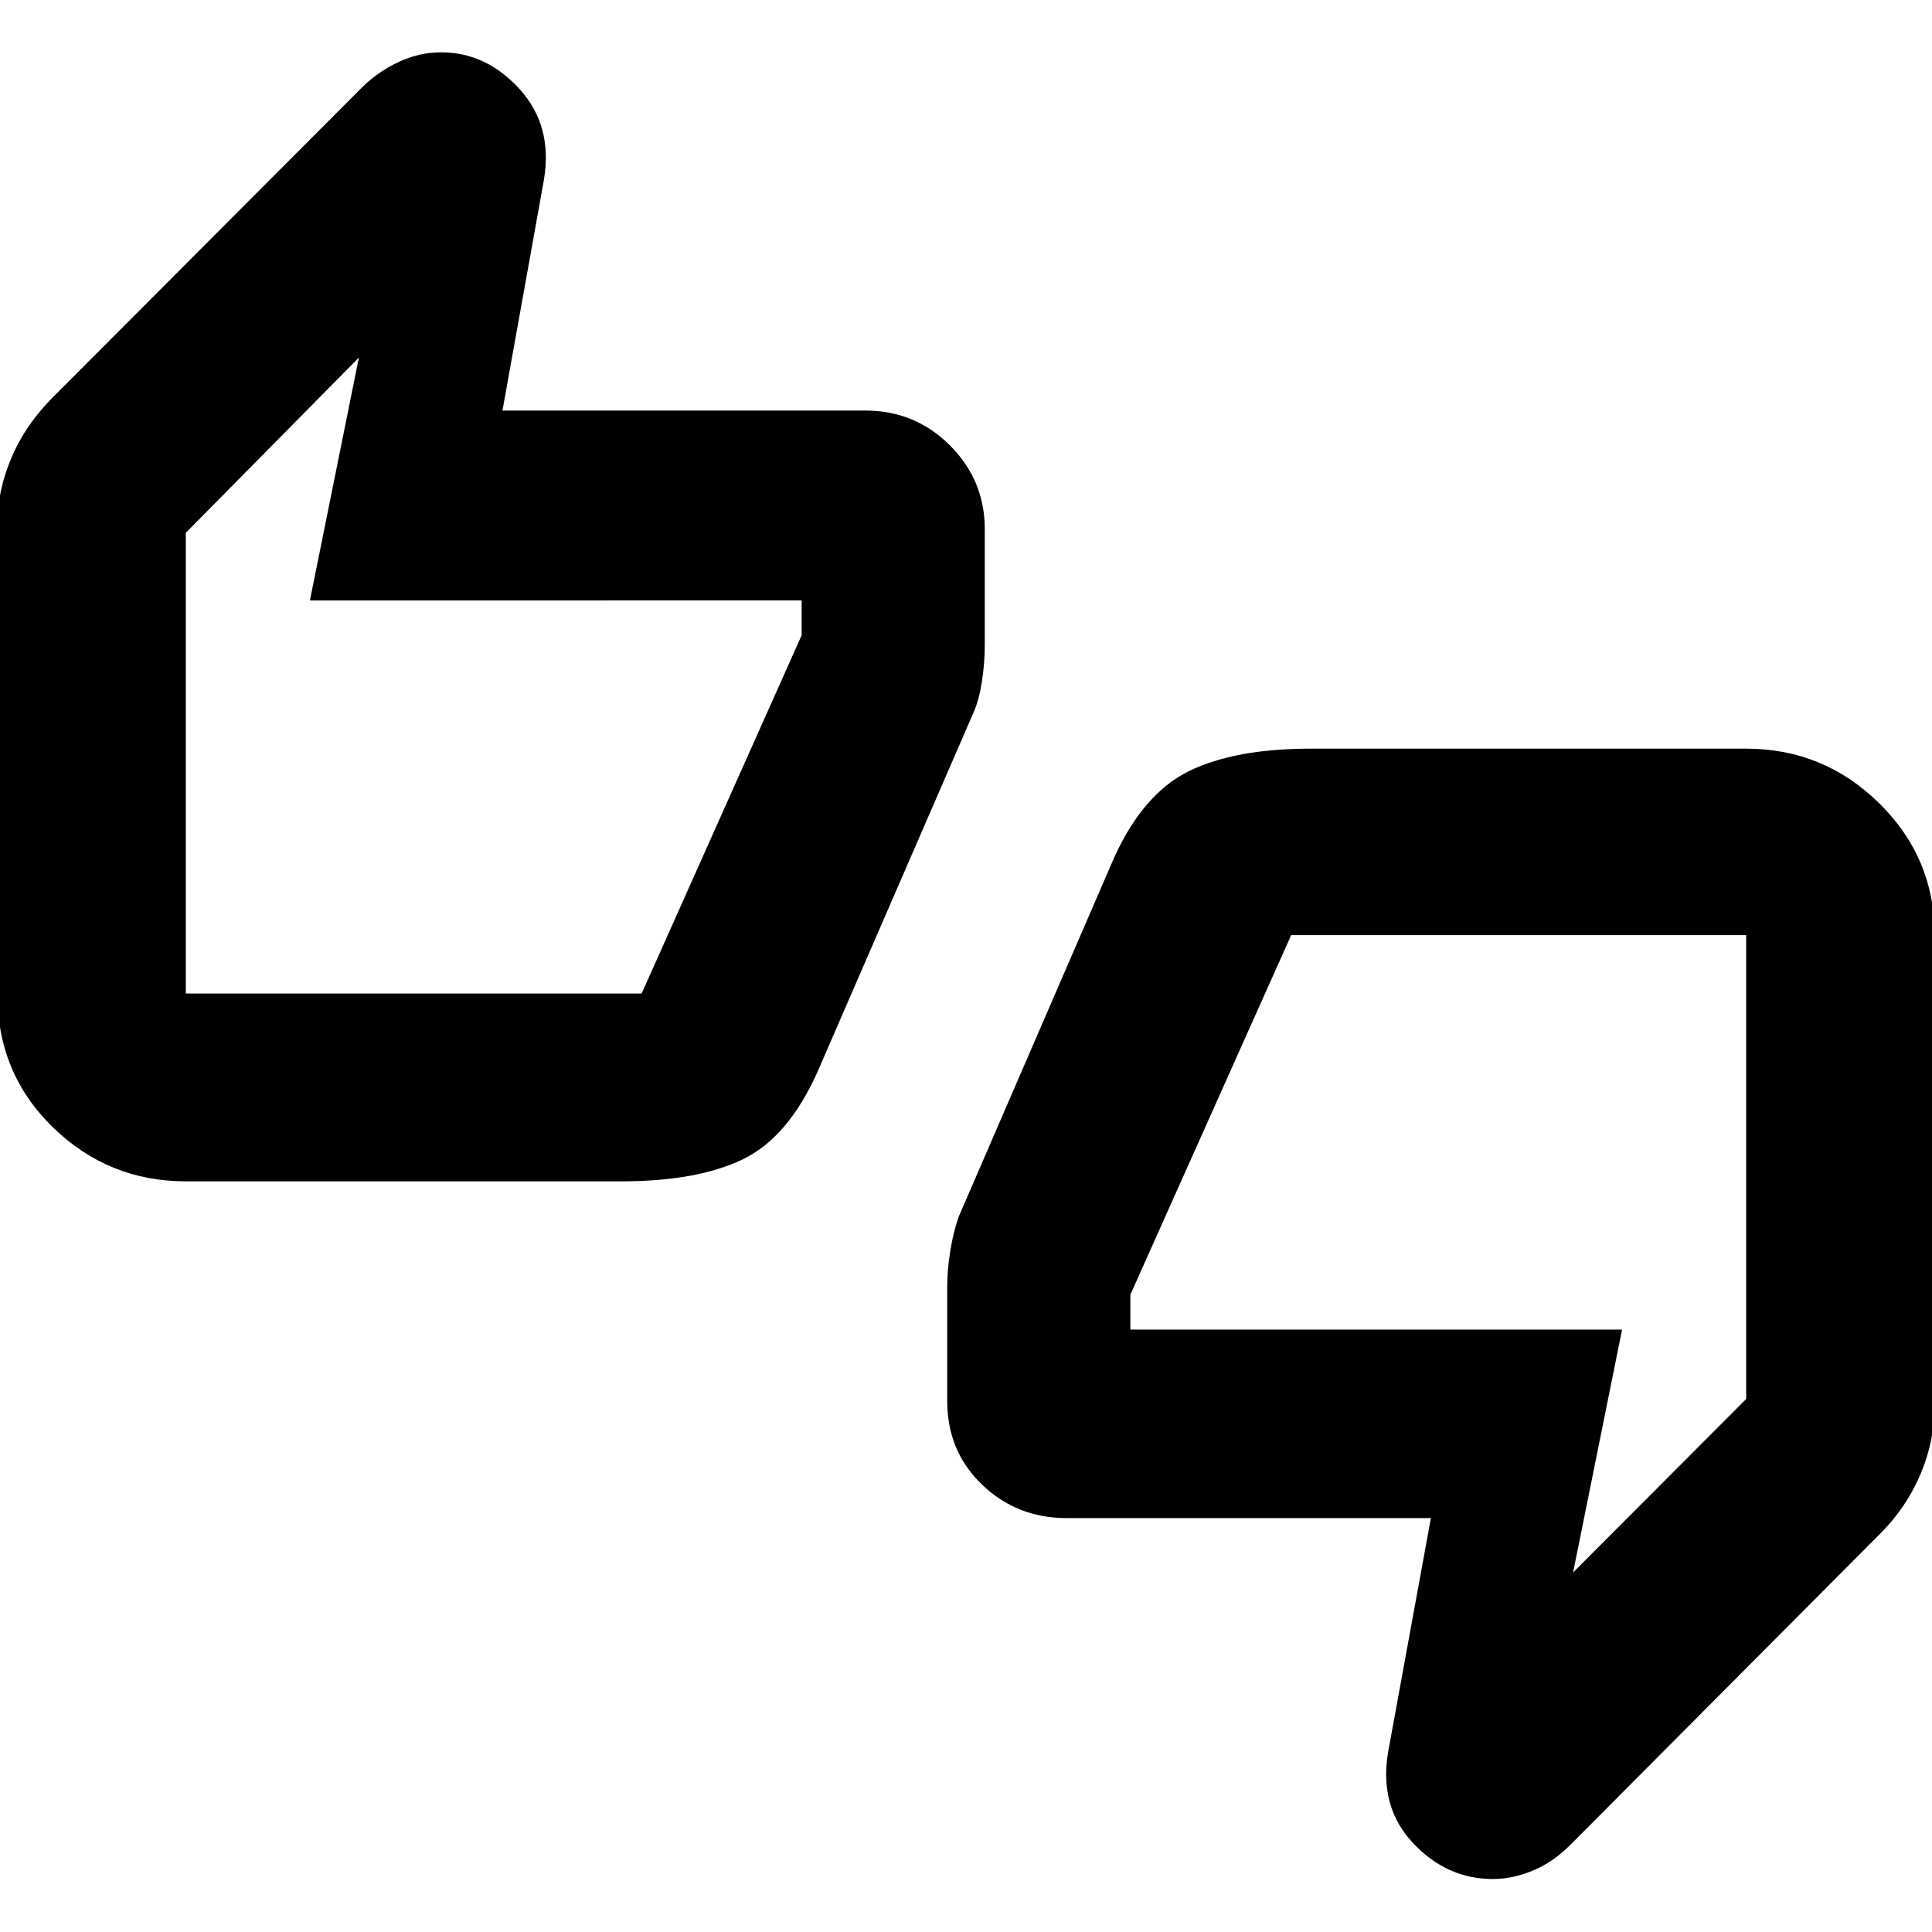 <svg xmlns="http://www.w3.org/2000/svg" height="40" viewBox="0 -960 960 960" width="40"><path d="M92.33-373q-38.46 0-66.06-26.85-27.6-26.86-27.6-66.48v-233q0-16.69 7.02-33.25Q12.7-749.13 26.67-763L180.4-917.07q7.85-7.6 17.96-12.26 10.1-4.67 20.86-4.67 22.25 0 38.85 18.15 16.6 18.16 12.26 44.85l-20.66 115H430q24.72 0 42.02 17.32 17.31 17.31 17.31 41.61v57.33q0 9.41-1.45 18.55-1.45 9.15-4.03 14.98l-77.52 178.54q-14.65 32.87-37.32 43.77-22.68 10.9-60.34 10.9H92.33Zm226.51-93.33 79.49-178v-17.34H154l24.33-120.66-86 87.08v228.92h226.51ZM530-205.67q-24.72 0-42.02-16.62-17.31-16.62-17.31-41.53v-56.67q0-8.51 1.5-17.84 1.5-9.34 4.16-17L553.67-534q14.49-31.78 37.24-42.89Q613.67-588 651.33-588h216.34q38.46 0 66.06 27.1 27.6 27.11 27.6 65.57v233q0 18.41-7.16 35.11-7.17 16.7-20.17 29.55L780.47-43.47q-8.72 8.8-18.83 12.97-10.1 4.17-19.81 4.17-22.95 0-39.72-17.88Q685.33-62.08 689.67-89L711-205.67H530Zm111.57-289.66-79.9 178.66v17.34H806l-24.33 120.66 86-86.18v-230.48h-226.1Zm-549.24 21v-220.34 220.34Zm775.34-13v222-222Z"/></svg>
